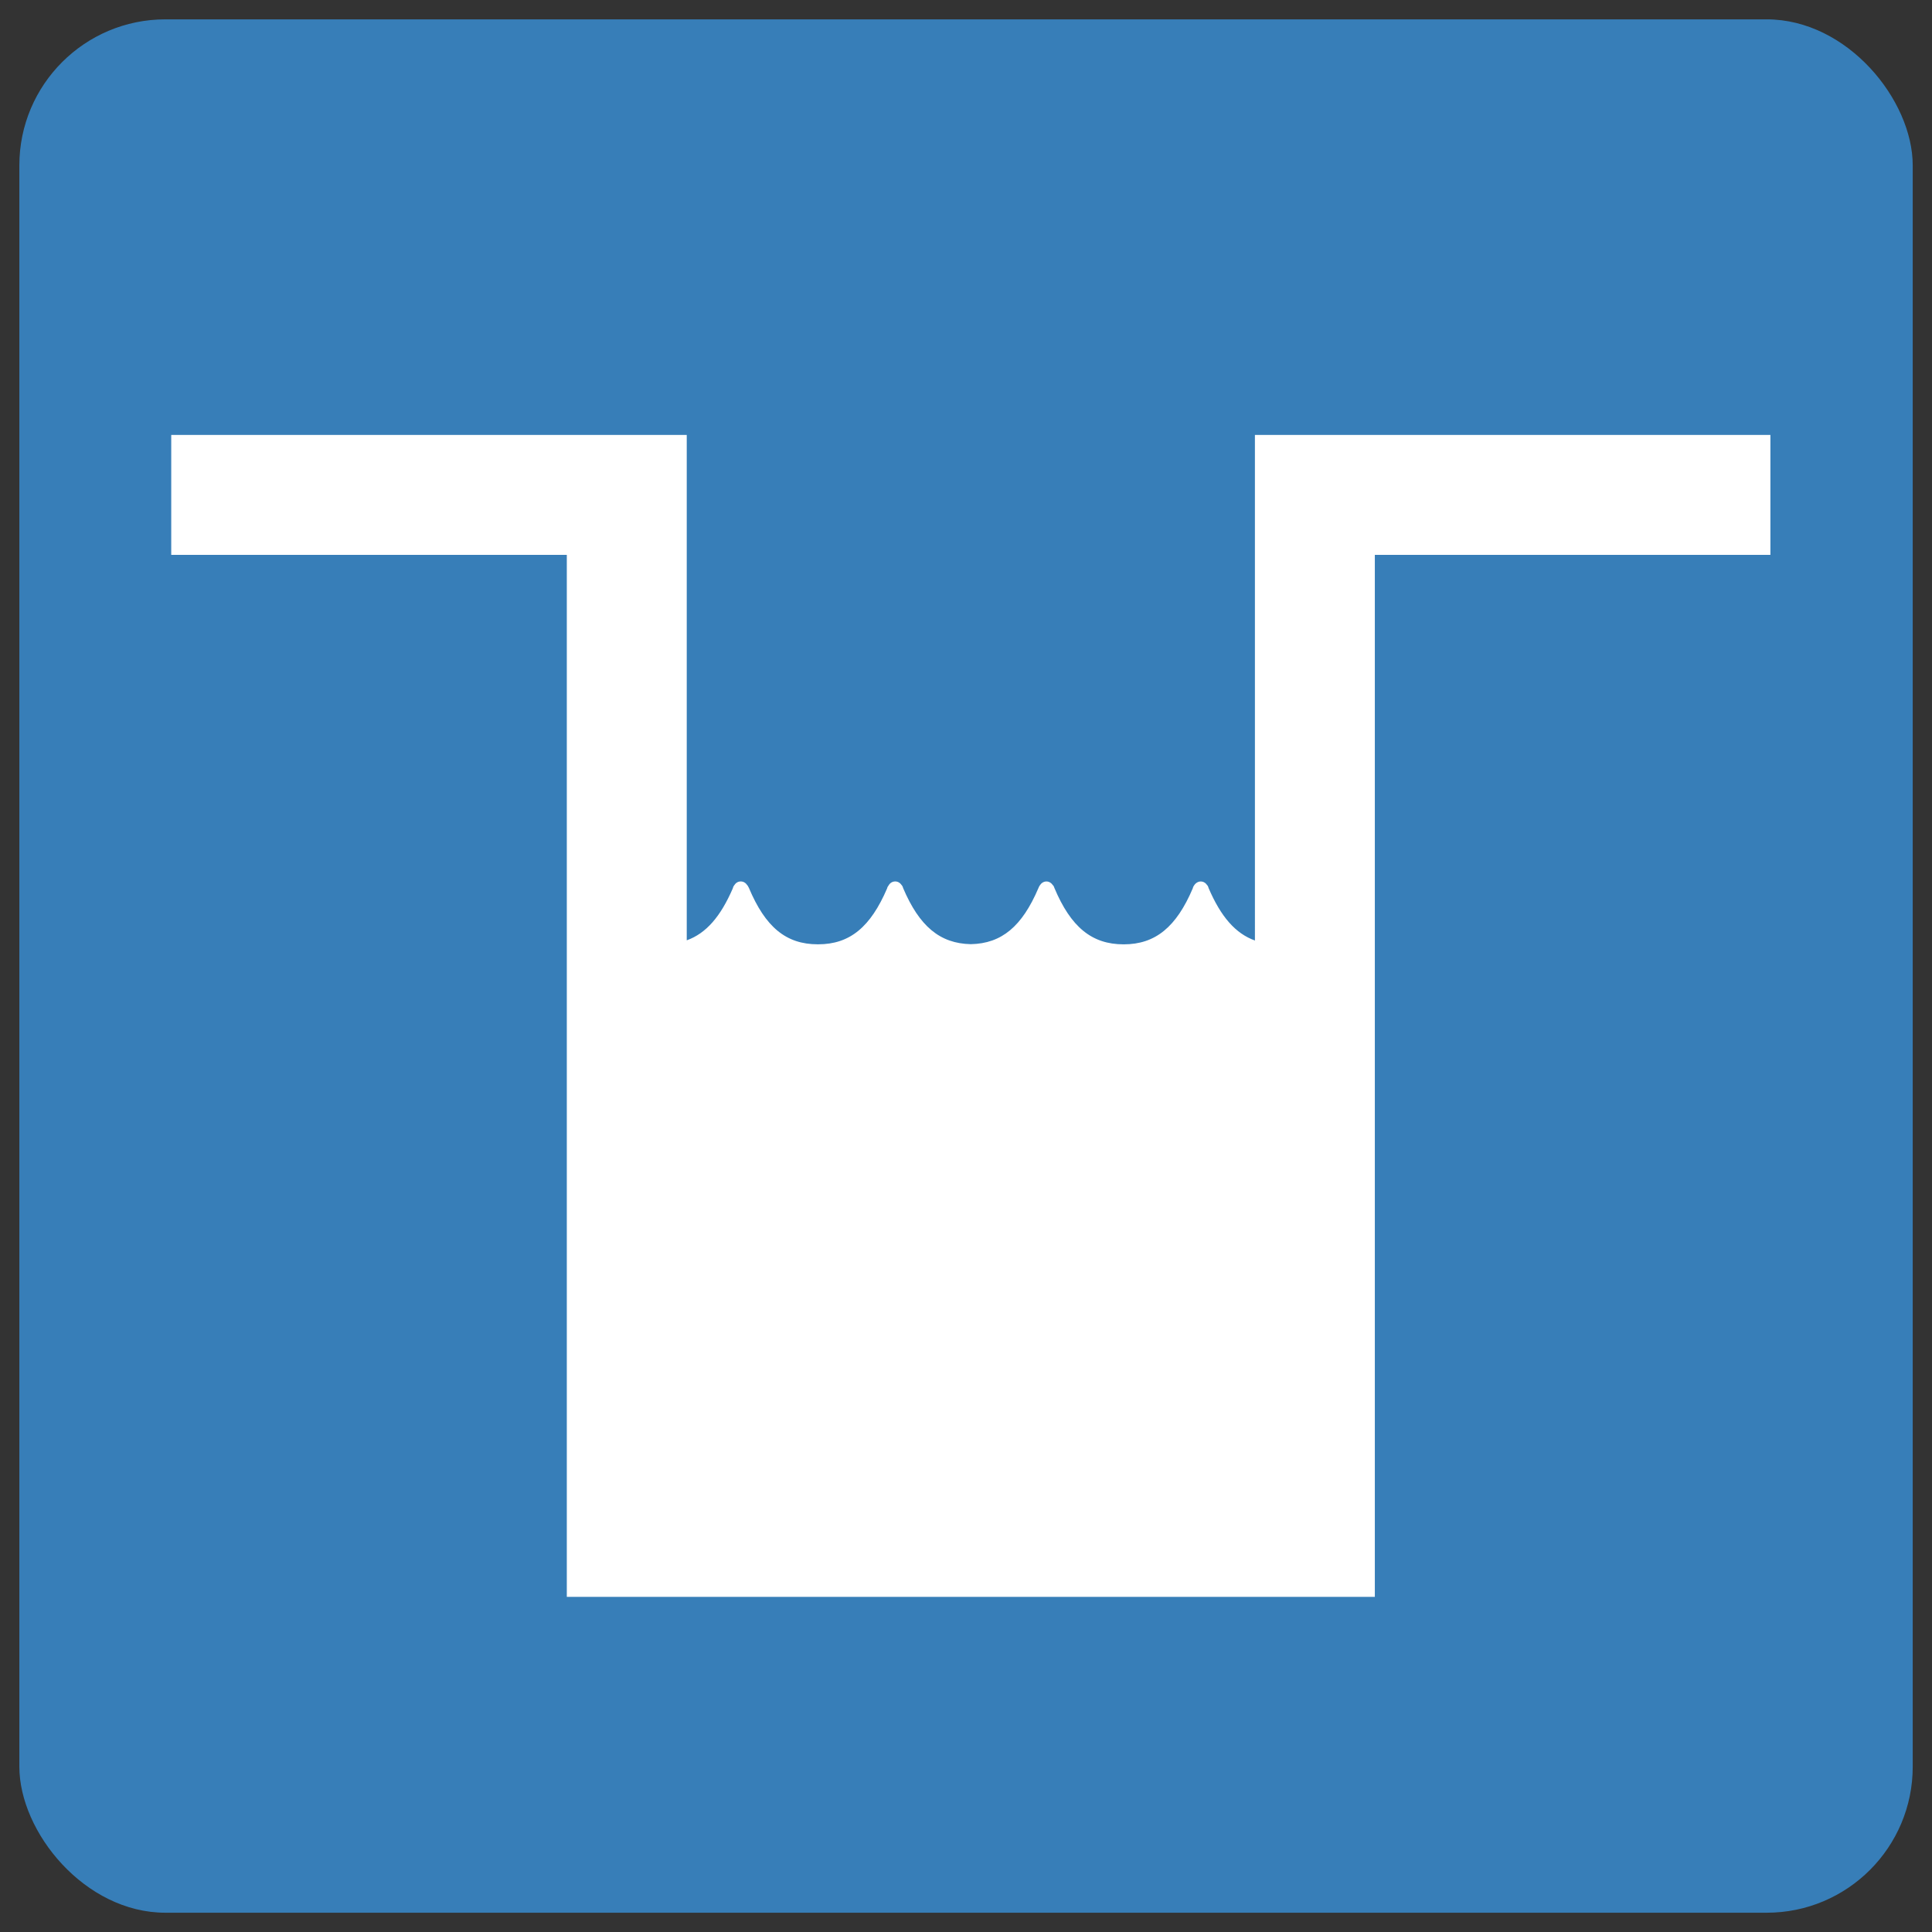 <?xml version="1.0" encoding="UTF-8" standalone="no"?>
<svg
   xmlns:dc="http://purl.org/dc/elements/1.1/"
   xmlns:cc="http://creativecommons.org/ns#"
   xmlns:rdf="http://www.w3.org/1999/02/22-rdf-syntax-ns#"
   xmlns:svg="http://www.w3.org/2000/svg"
   xmlns="http://www.w3.org/2000/svg"
   xmlns:sodipodi="http://sodipodi.sourceforge.net/DTD/sodipodi-0.dtd"
   xmlns:inkscape="http://www.inkscape.org/namespaces/inkscape"
   width="100"
   height="100"
   viewBox="0 0 26.458 26.458"
   version="1.1"
   id="svg5"
   inkscape:version="1.0.1 (3bc2e813f5, 2020-09-07)"
   sodipodi:docname="7704_BoreWell.svg">
  <rect x="0" y="0" width="26.458" height="26.458" fill="#333333" stroke="none"/>
  <sodipodi:namedview
     id="namedview7"
     pagecolor="#ffffff"
     bordercolor="#666666"
     borderopacity="1.0"
     inkscape:pageshadow="2"
     inkscape:pageopacity="0.0"
     inkscape:pagecheckerboard="0"
     inkscape:document-units="mm"
     showgrid="false"
     units="px"
     showguides="true"
     inkscape:guide-bbox="true"
     inkscape:zoom="4.2230384"
     inkscape:cx="39.218418"
     inkscape:cy="70.955926"
     inkscape:window-width="2560"
     inkscape:window-height="1377"
     inkscape:window-x="-8"
     inkscape:window-y="-8"
     inkscape:window-maximized="1"
     inkscape:current-layer="layer1"
     inkscape:document-rotation="0">
    <sodipodi:guide
       position="13.202,13.256"
       orientation="0,-1"
       id="guide836" />
    <sodipodi:guide
       position="13.202,13.256"
       orientation="1,0"
       id="guide838" />
    <sodipodi:guide
       position="4.164,23.8"
       orientation="0,-1"
       id="guide902" />
    <sodipodi:guide
       position="5.139,3.067"
       orientation="0,-1"
       id="guide904" />
    <sodipodi:guide
       position="4.164,23.8"
       orientation="1,0"
       id="guide906" />
    <sodipodi:guide
       position="22.24,23.8"
       orientation="1,0"
       id="guide908" />
  </sodipodi:namedview>
  <defs
     id="defs2">
    <rect
       x="0.67"
       y="1.34"
       width="119.887"
       height="118.548"
       id="rect5432" />
    <style
       type="text/css"
       id="style910">
   
    .fil1 {fill:none}
    .fil0 {fill:black}
   
  </style>
    <style
       type="text/css"
       id="style1028">
   
    .fil0 {fill:black;fill-rule:nonzero}
   
  </style>
  </defs>
  <g
     inkscape:label="Layer 1"
     inkscape:groupmode="layer"
     id="layer1">
    <rect
       style="fill:#377eb8;fill-opacity:1;stroke:none;stroke-width:1.074"
       id="rect1975"
       width="25.929"
       height="25.929"
       x="0.265"
       y="0.265"
       rx="2" />
    <g
       transform="matrix(1.333,0,0,1.333,0.196,-369.745)"
       id="g1417"
       style="fill:#ffffff;stroke:#ffffff;stroke-opacity:1" />
    <g
       style="fill:#ffffff"
       id="g855"
       transform="matrix(0.219,0,0,0.219,2.345,2.834)">
      <path
         d="m 100,14.258 v 7.5 H 75.264 V 86.914 H 69.131 67.764 50.02 32.236 30.84 24.736 V 21.758 H 0 v -7.5 H 32.236 V 45.86 c 1.211,-0.435 2.114,-1.479 2.881,-3.252 0.01,-0.063 0.039,-0.127 0.078,-0.176 0.098,-0.156 0.234,-0.254 0.42,-0.254 0.176,0 0.322,0.098 0.42,0.254 h 0.01 c 0.01,0.01 0.01,0.024 0.02,0.049 0.02,0.024 0.039,0.063 0.059,0.103 1.025,2.437 2.314,3.525 4.307,3.525 h 0.02 c 1.992,0 3.281,-1.089 4.316,-3.501 0.01,-0.063 0.049,-0.127 0.088,-0.176 0.088,-0.156 0.234,-0.254 0.42,-0.254 0.176,0 0.312,0.098 0.42,0.254 0.01,0.01 0.02,0.024 0.029,0.049 0.02,0.024 0.029,0.063 0.039,0.103 1.016,2.397 2.305,3.477 4.238,3.516 1.934,-0.039 3.203,-1.118 4.219,-3.491 0.029,-0.063 0.049,-0.127 0.088,-0.176 0.098,-0.156 0.244,-0.254 0.42,-0.254 0.176,0 0.312,0.098 0.42,0.254 h 0.01 c 0,0.01 0.01,0.024 0.029,0.049 0.01,0.024 0.02,0.063 0.039,0.103 1.025,2.437 2.334,3.525 4.326,3.525 h 0.01 c 1.982,0 3.291,-1.089 4.316,-3.501 0.01,-0.063 0.039,-0.127 0.078,-0.176 0.098,-0.156 0.254,-0.254 0.42,-0.254 0.176,0 0.322,0.098 0.42,0.254 h 0.01 c 0.01,0.01 0.01,0.024 0.02,0.049 0.02,0.024 0.029,0.063 0.039,0.103 0.771,1.797 1.68,2.847 2.9,3.286 V 14.258 Z"
         id="path841"
         style="fill:#ffffff" />
    </g>
  </g>
</svg>
